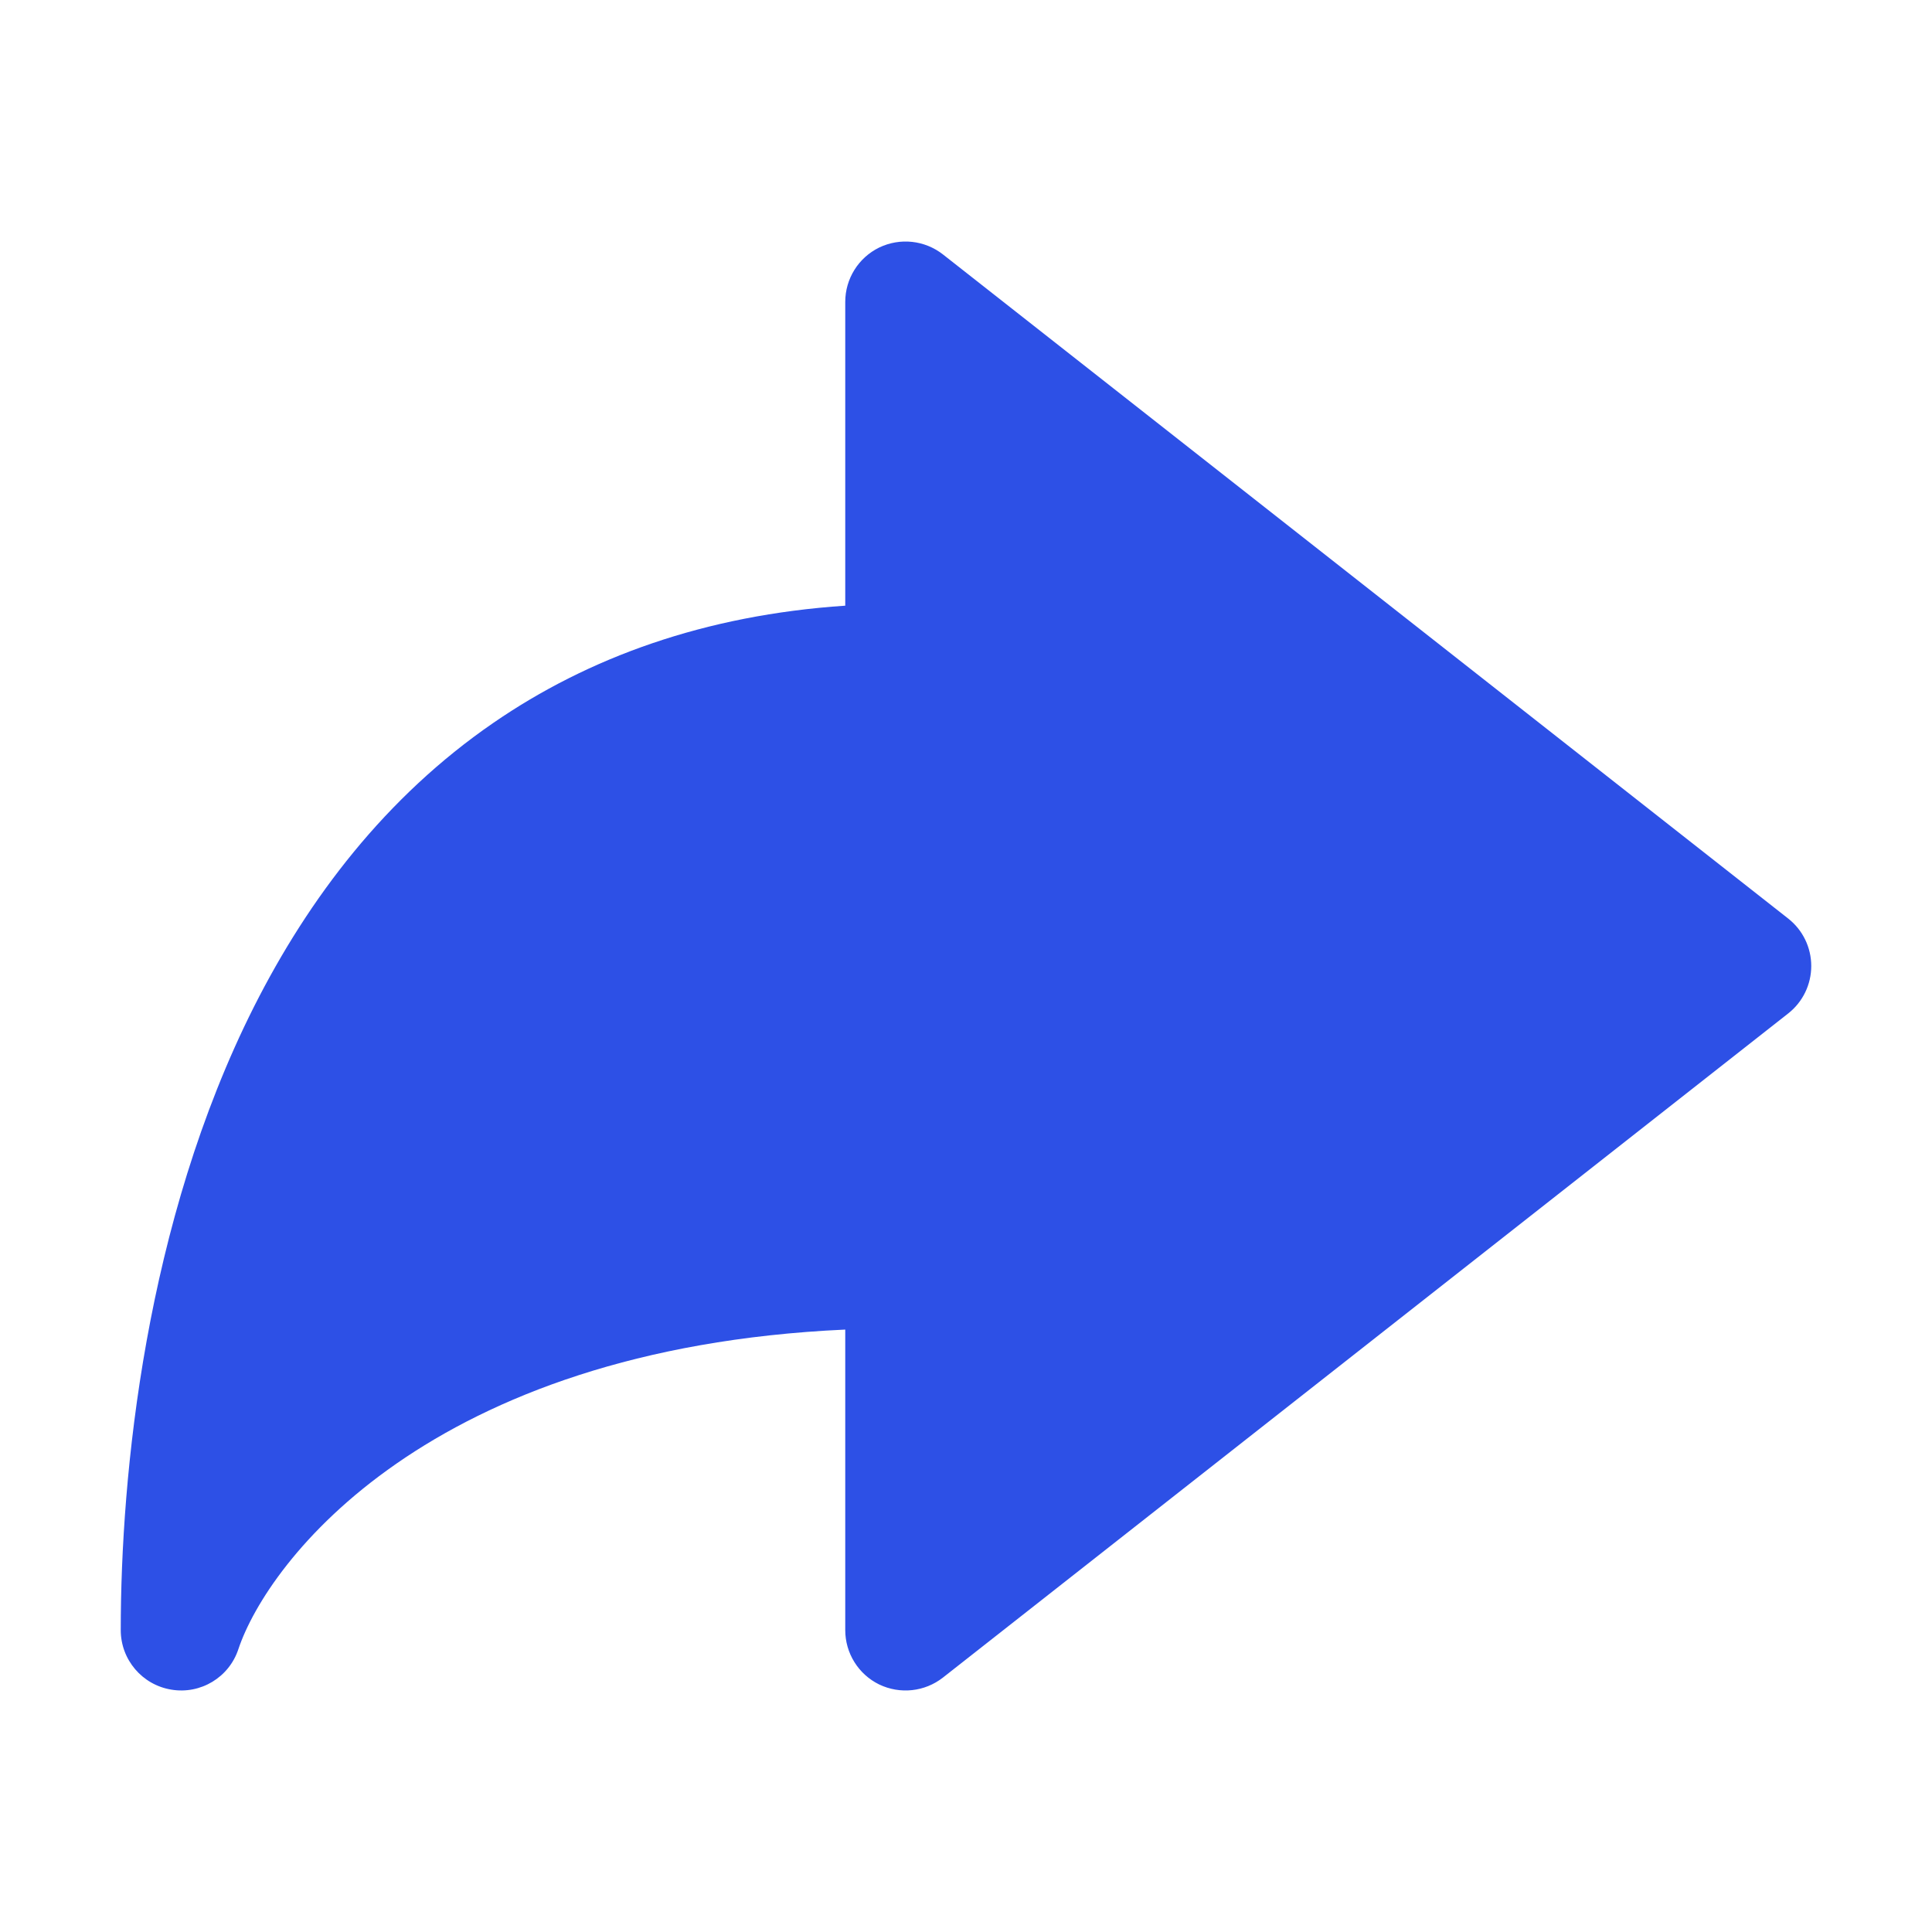 <svg width="16" height="16" viewBox="0 0 16 16" fill="none" xmlns="http://www.w3.org/2000/svg">
<path d="M7.809 2.107C7.658 1.989 7.454 1.967 7.281 2.05C7.109 2.134 7 2.309 7 2.5V5.016C5.834 5.094 4.871 5.446 4.085 5.987C3.194 6.6 2.557 7.438 2.103 8.338C1.203 10.125 1 12.214 1 13.5C1 13.745 1.178 13.954 1.42 13.993C1.662 14.033 1.897 13.891 1.974 13.658C2.217 12.931 3.548 11.168 7 11.011V13.5C7 13.691 7.109 13.866 7.281 13.95C7.454 14.033 7.658 14.011 7.809 13.893L14.809 8.393C14.93 8.298 15 8.153 15 8C15 7.847 14.93 7.702 14.809 7.607L7.809 2.107Z" fill="#2D50E6"/>
</svg>
